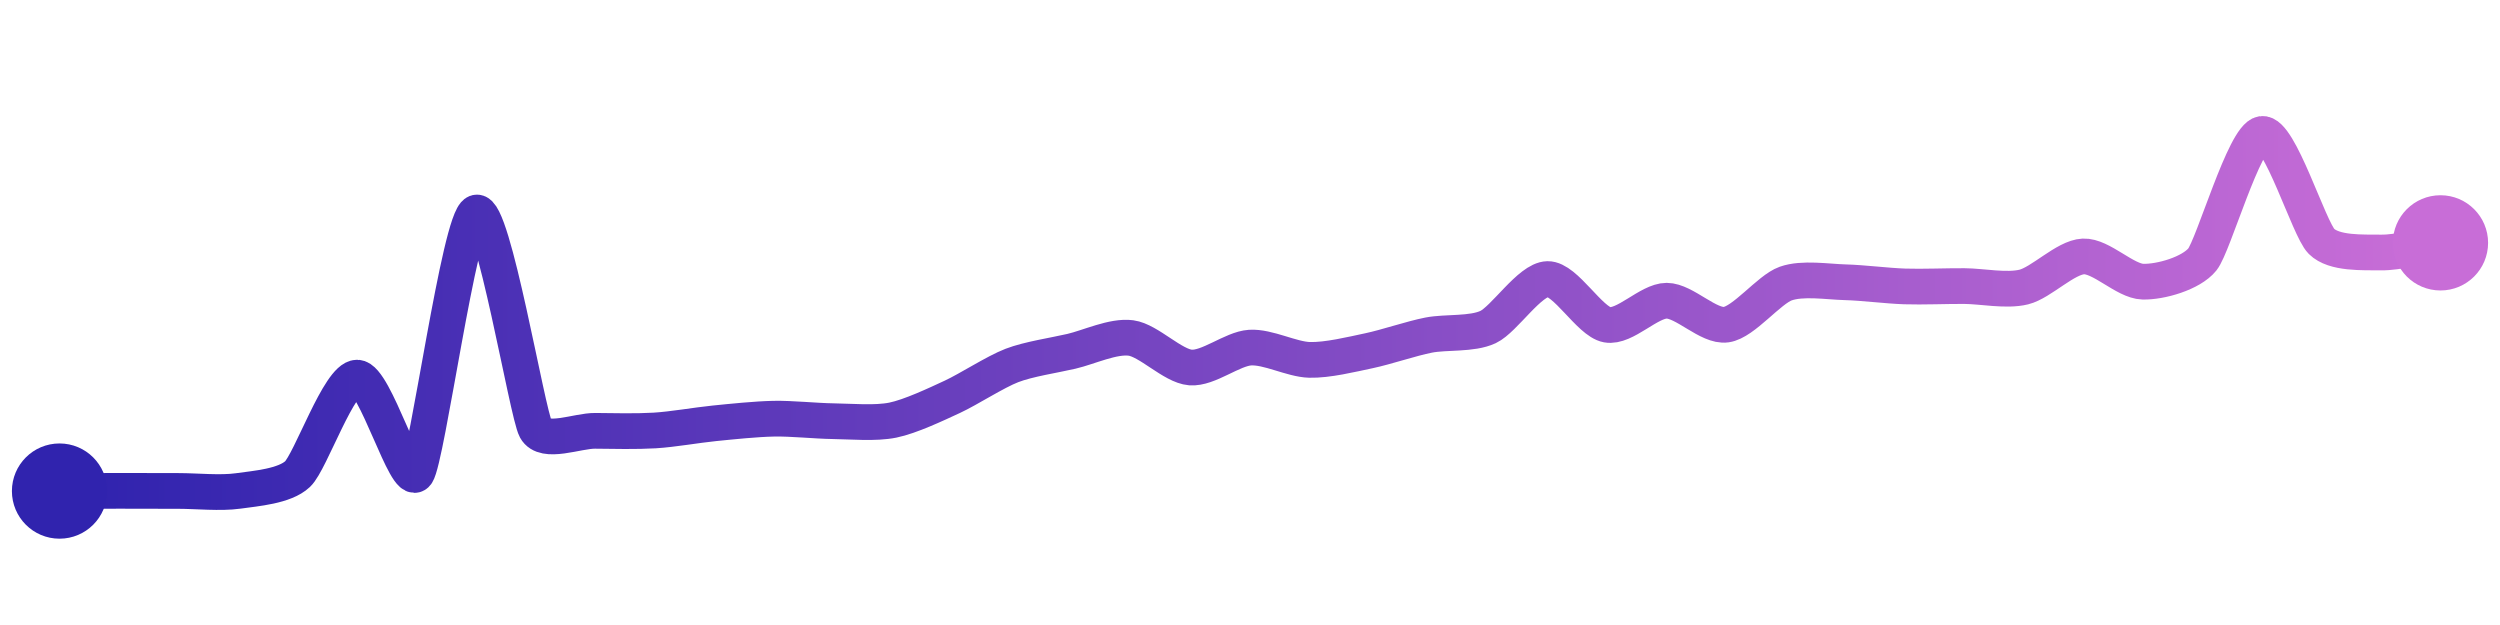 <svg width="200" height="50" viewBox="0 0 210 50" xmlns="http://www.w3.org/2000/svg">
    <defs>
        <linearGradient x1="0%" y1="0%" x2="100%" y2="0%" id="a">
            <stop stop-color="#3023AE" offset="0%"/>
            <stop stop-color="#C86DD7" offset="100%"/>
        </linearGradient>
    </defs>
    <path stroke="url(#a)"
          stroke-width="3"
          stroke-linejoin="round"
          stroke-linecap="round"
          d="M5 40 C 6.5 39.99, 8.5 39.98, 10 39.98 S 13.5 39.99, 15 39.99 S 18.51 40.2, 20 39.99 S 23.91 39.6, 25 38.57 S 28.5 30.47, 30 30.47 S 34.12 39.76, 35 38.54 S 38.6 17.14, 40 16.61 S 44.28 33.47, 45 34.79 S 48.5 34.92, 50 34.94 S 53.5 35, 55 34.91 S 58.51 34.46, 60 34.31 S 63.5 33.95, 65 33.92 S 68.5 34.11, 70 34.13 S 73.53 34.34, 75 34.04 S 78.64 32.71, 80 32.08 S 83.6 29.99, 85 29.45 S 88.54 28.6, 90 28.26 S 93.51 26.94, 95 27.14 S 98.5 29.5, 100 29.62 S 103.5 28.05, 105 27.95 S 108.5 28.94, 110 28.98 S 113.53 28.52, 115 28.21 S 118.53 27.19, 120 26.9 S 123.64 26.86, 125 26.22 S 128.5 22.22, 130 22.19 S 133.52 25.76, 135 26.03 S 138.5 24.01, 140 24.01 S 143.52 26.23, 145 26.02 S 148.59 23.07, 150 22.57 S 153.5 22.42, 155 22.46 S 158.5 22.76, 160 22.81 S 163.5 22.77, 165 22.78 S 168.54 23.22, 170 22.86 S 173.5 20.36, 175 20.29 S 178.5 22.37, 180 22.41 S 184.06 21.71, 185 20.54 S 188.52 10.23, 190 10 S 193.94 17.96, 195 19.02 S 198.5 19.94, 200 19.96 S 203.52 19.39, 205 19.15"
          fill="none"/>
    <circle r="4" cx="5" cy="40" fill="#3023AE"/>
    <circle r="4" cx="205" cy="19.15" fill="#C86DD7"/>      
</svg>